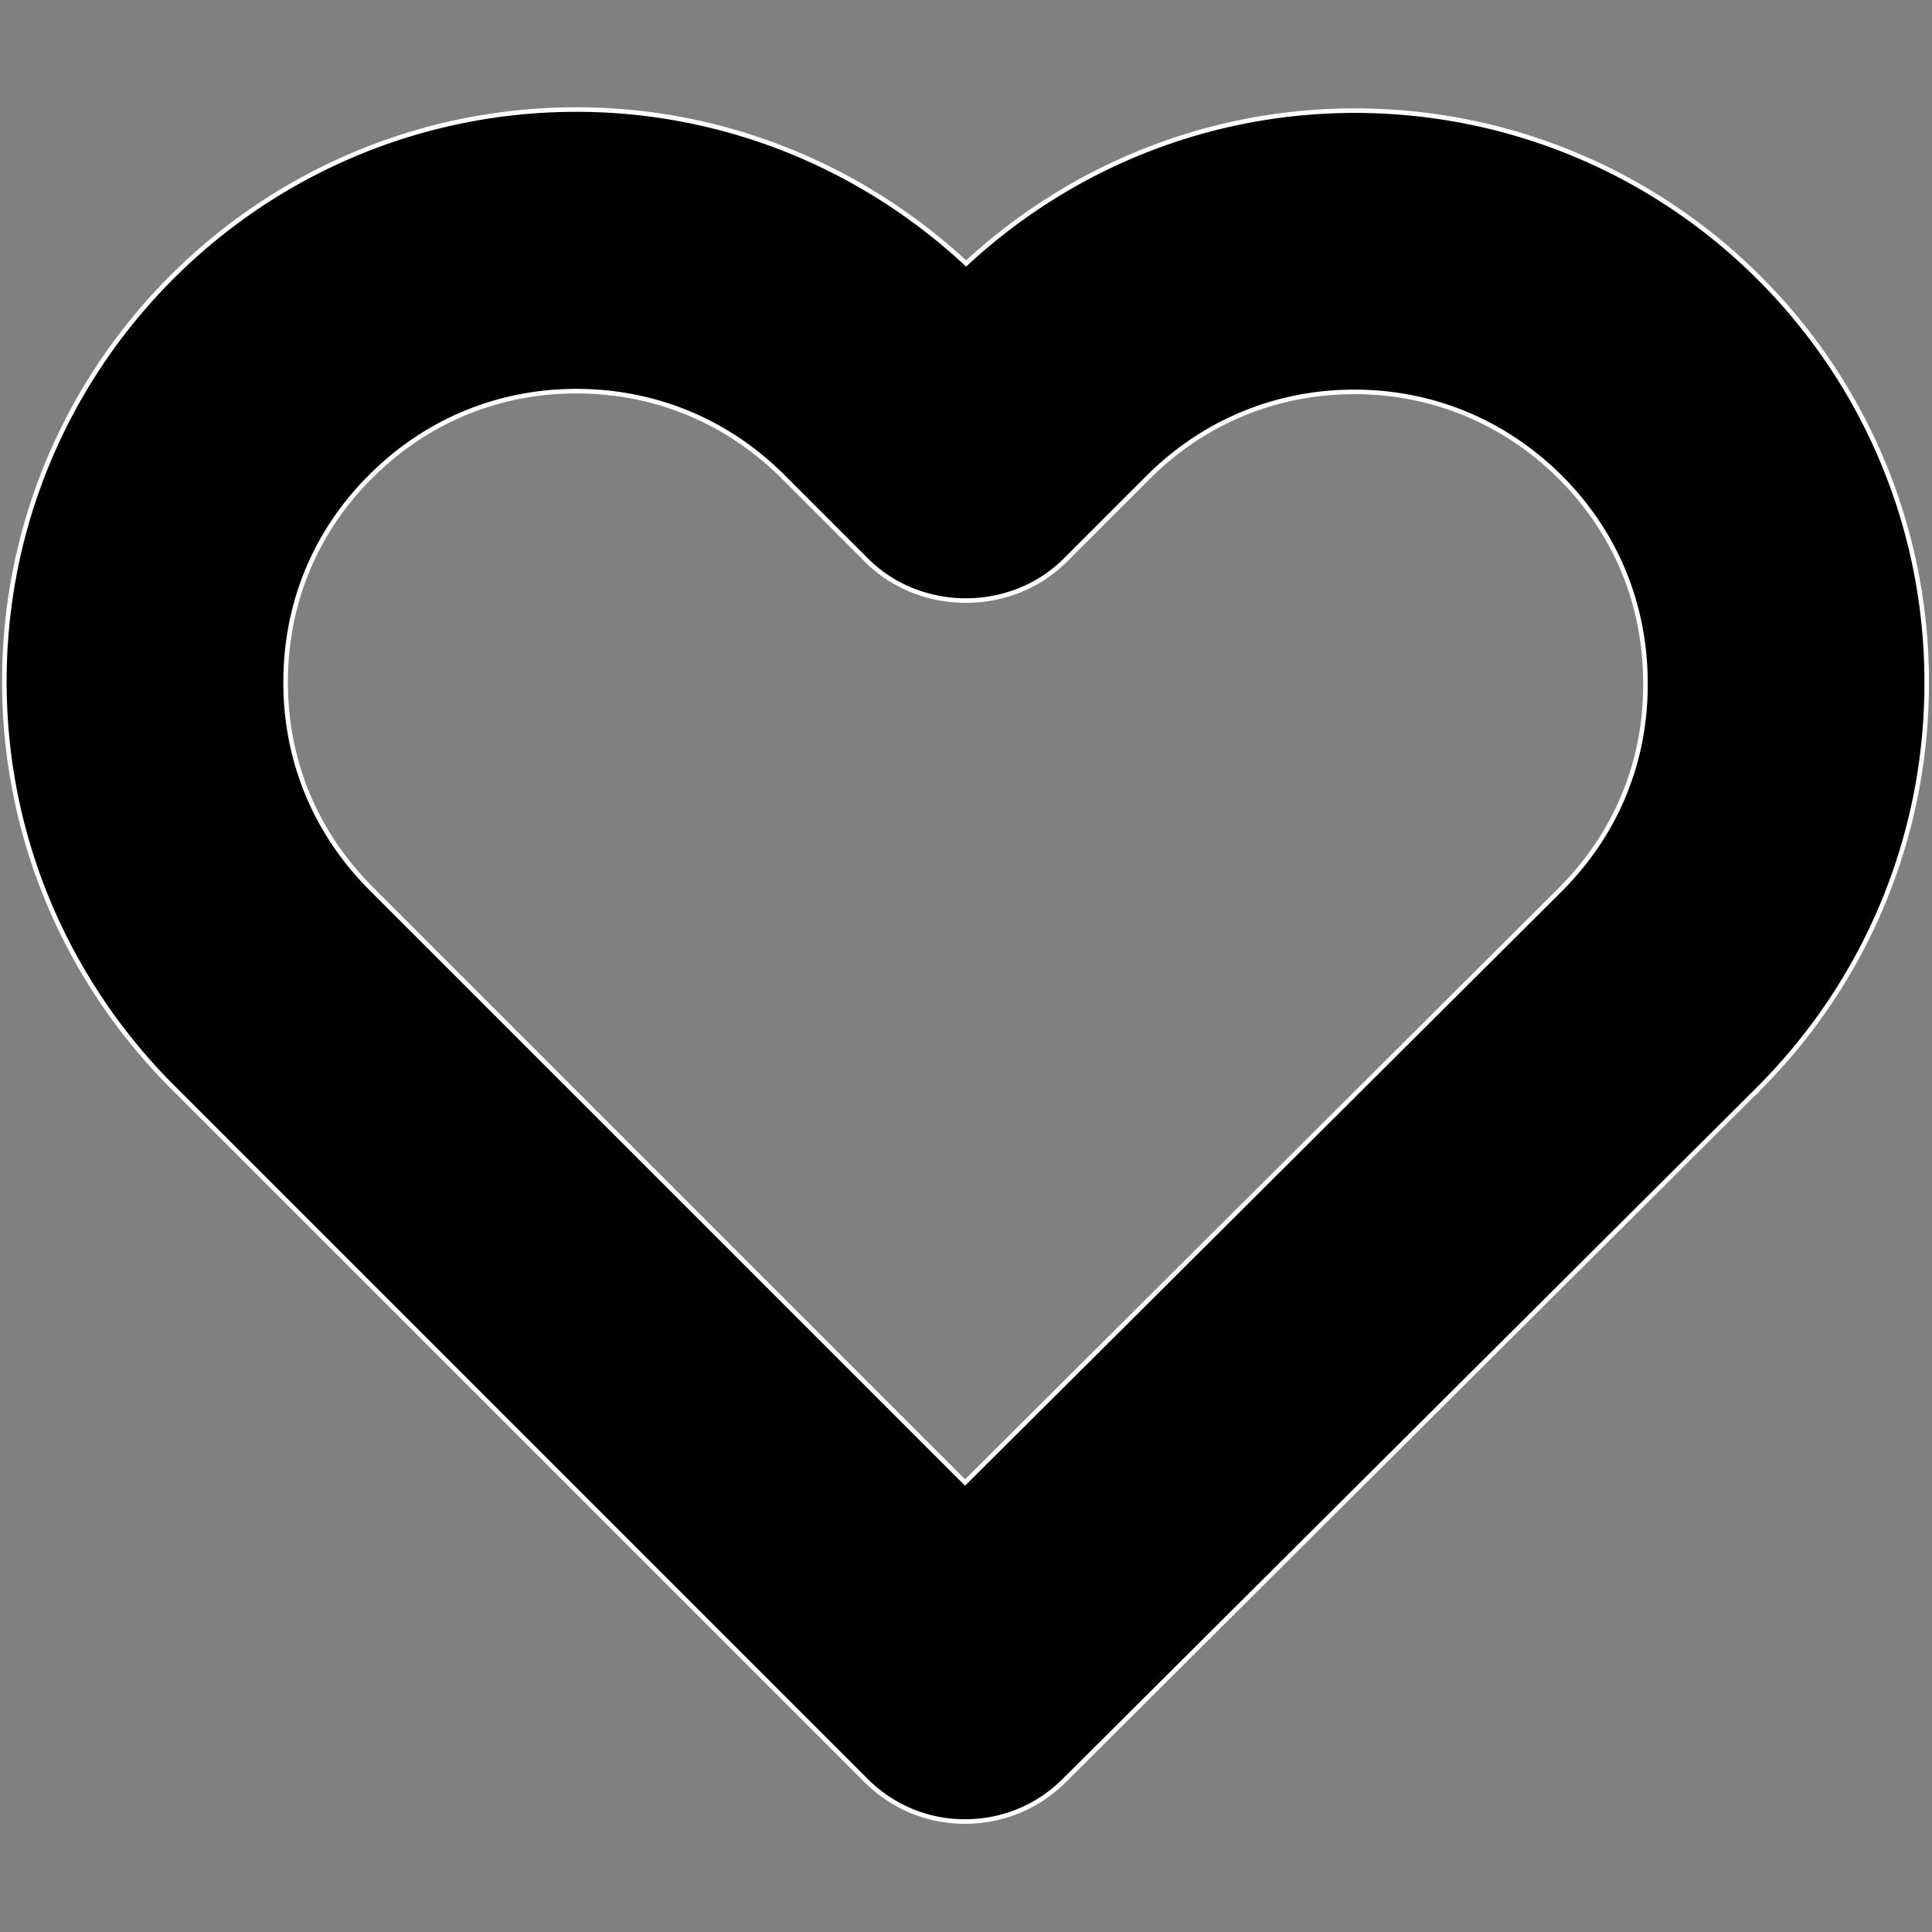 <?xml version="1.0" encoding="UTF-8" standalone="no"?>
<!-- Uploaded to: SVG Repo, www.svgrepo.com, Generator: SVG Repo Mixer Tools -->

<svg
   fill="#000000"
   height="800"
   width="800"
   version="1.1"
   id="Capa_1"
   viewBox="0 0 471.701 471.701"
   xml:space="preserve"
   xmlns="http://www.w3.org/2000/svg"
   xmlns:svg="http://www.w3.org/2000/svg"><rect x="0" y="0" width="471.701" height="471.701" fill="#808080" stroke="none"/><defs
   id="defs1" />
<g
   id="g1"
   transform="matrix(0.901,0,0,0.901,23.234,23.234)">
	<path
   id="path1"
   style="stroke:#ffffff;stroke-width:1.236;stroke-dasharray:none;stroke-opacity:1"
   d="m 130.4,3.896 c -41.21,0 -80.471,16.28 -109.598,45.406 -29.2,29.2 -45.513,68.51 -45.404,109.832 0.009,41.326 16.45,80.511 45.604,109.664 L 208.803,456.6 c 7.284,7.284 16.744,11.207 26.898,11.207 9.674,0 19.392,-3.601 26.898,-11.107 l -0.031,0.033 188.199,-187.5 a 24.608,24.608 0 0 0 0.031,-0.033 C 479.999,239.999 496.296,200.714 496.305,159.434 496.413,118.158 480.223,78.826 451,49.604 421.792,20.395 382.547,4.195 341.301,4.195 c -39.253,0 -76.595,14.875 -105.289,41.42 C 207.284,18.933 169.798,3.896 130.4,3.896 Z m 0,76.311 c 21.304,0 40.929,8.121 56.002,23.193 L 209.002,126 c 14.603,14.603 39.295,14.603 53.898,0 a 24.608,24.608 0 0 0 0.002,0 l 22.396,-22.4 c 15.073,-15.073 34.721,-23.193 55.902,-23.193 21.17,0 40.718,8.101 55.822,23.117 15.059,15.07 23.072,34.525 23.072,55.877 a 24.608,24.608 0 0 0 0,0.088 c 0.077,21.239 -7.985,40.694 -23.074,55.793 L 235.734,375.938 74.799,215.002 c -15.102,-15.102 -23.191,-34.595 -23.191,-55.9 0,-21.364 8.026,-40.813 23.047,-55.758 a 24.608,24.608 0 0 0 0.045,-0.045 C 89.678,88.32 109.219,80.207 130.4,80.207 Z" />
</g>
</svg>

